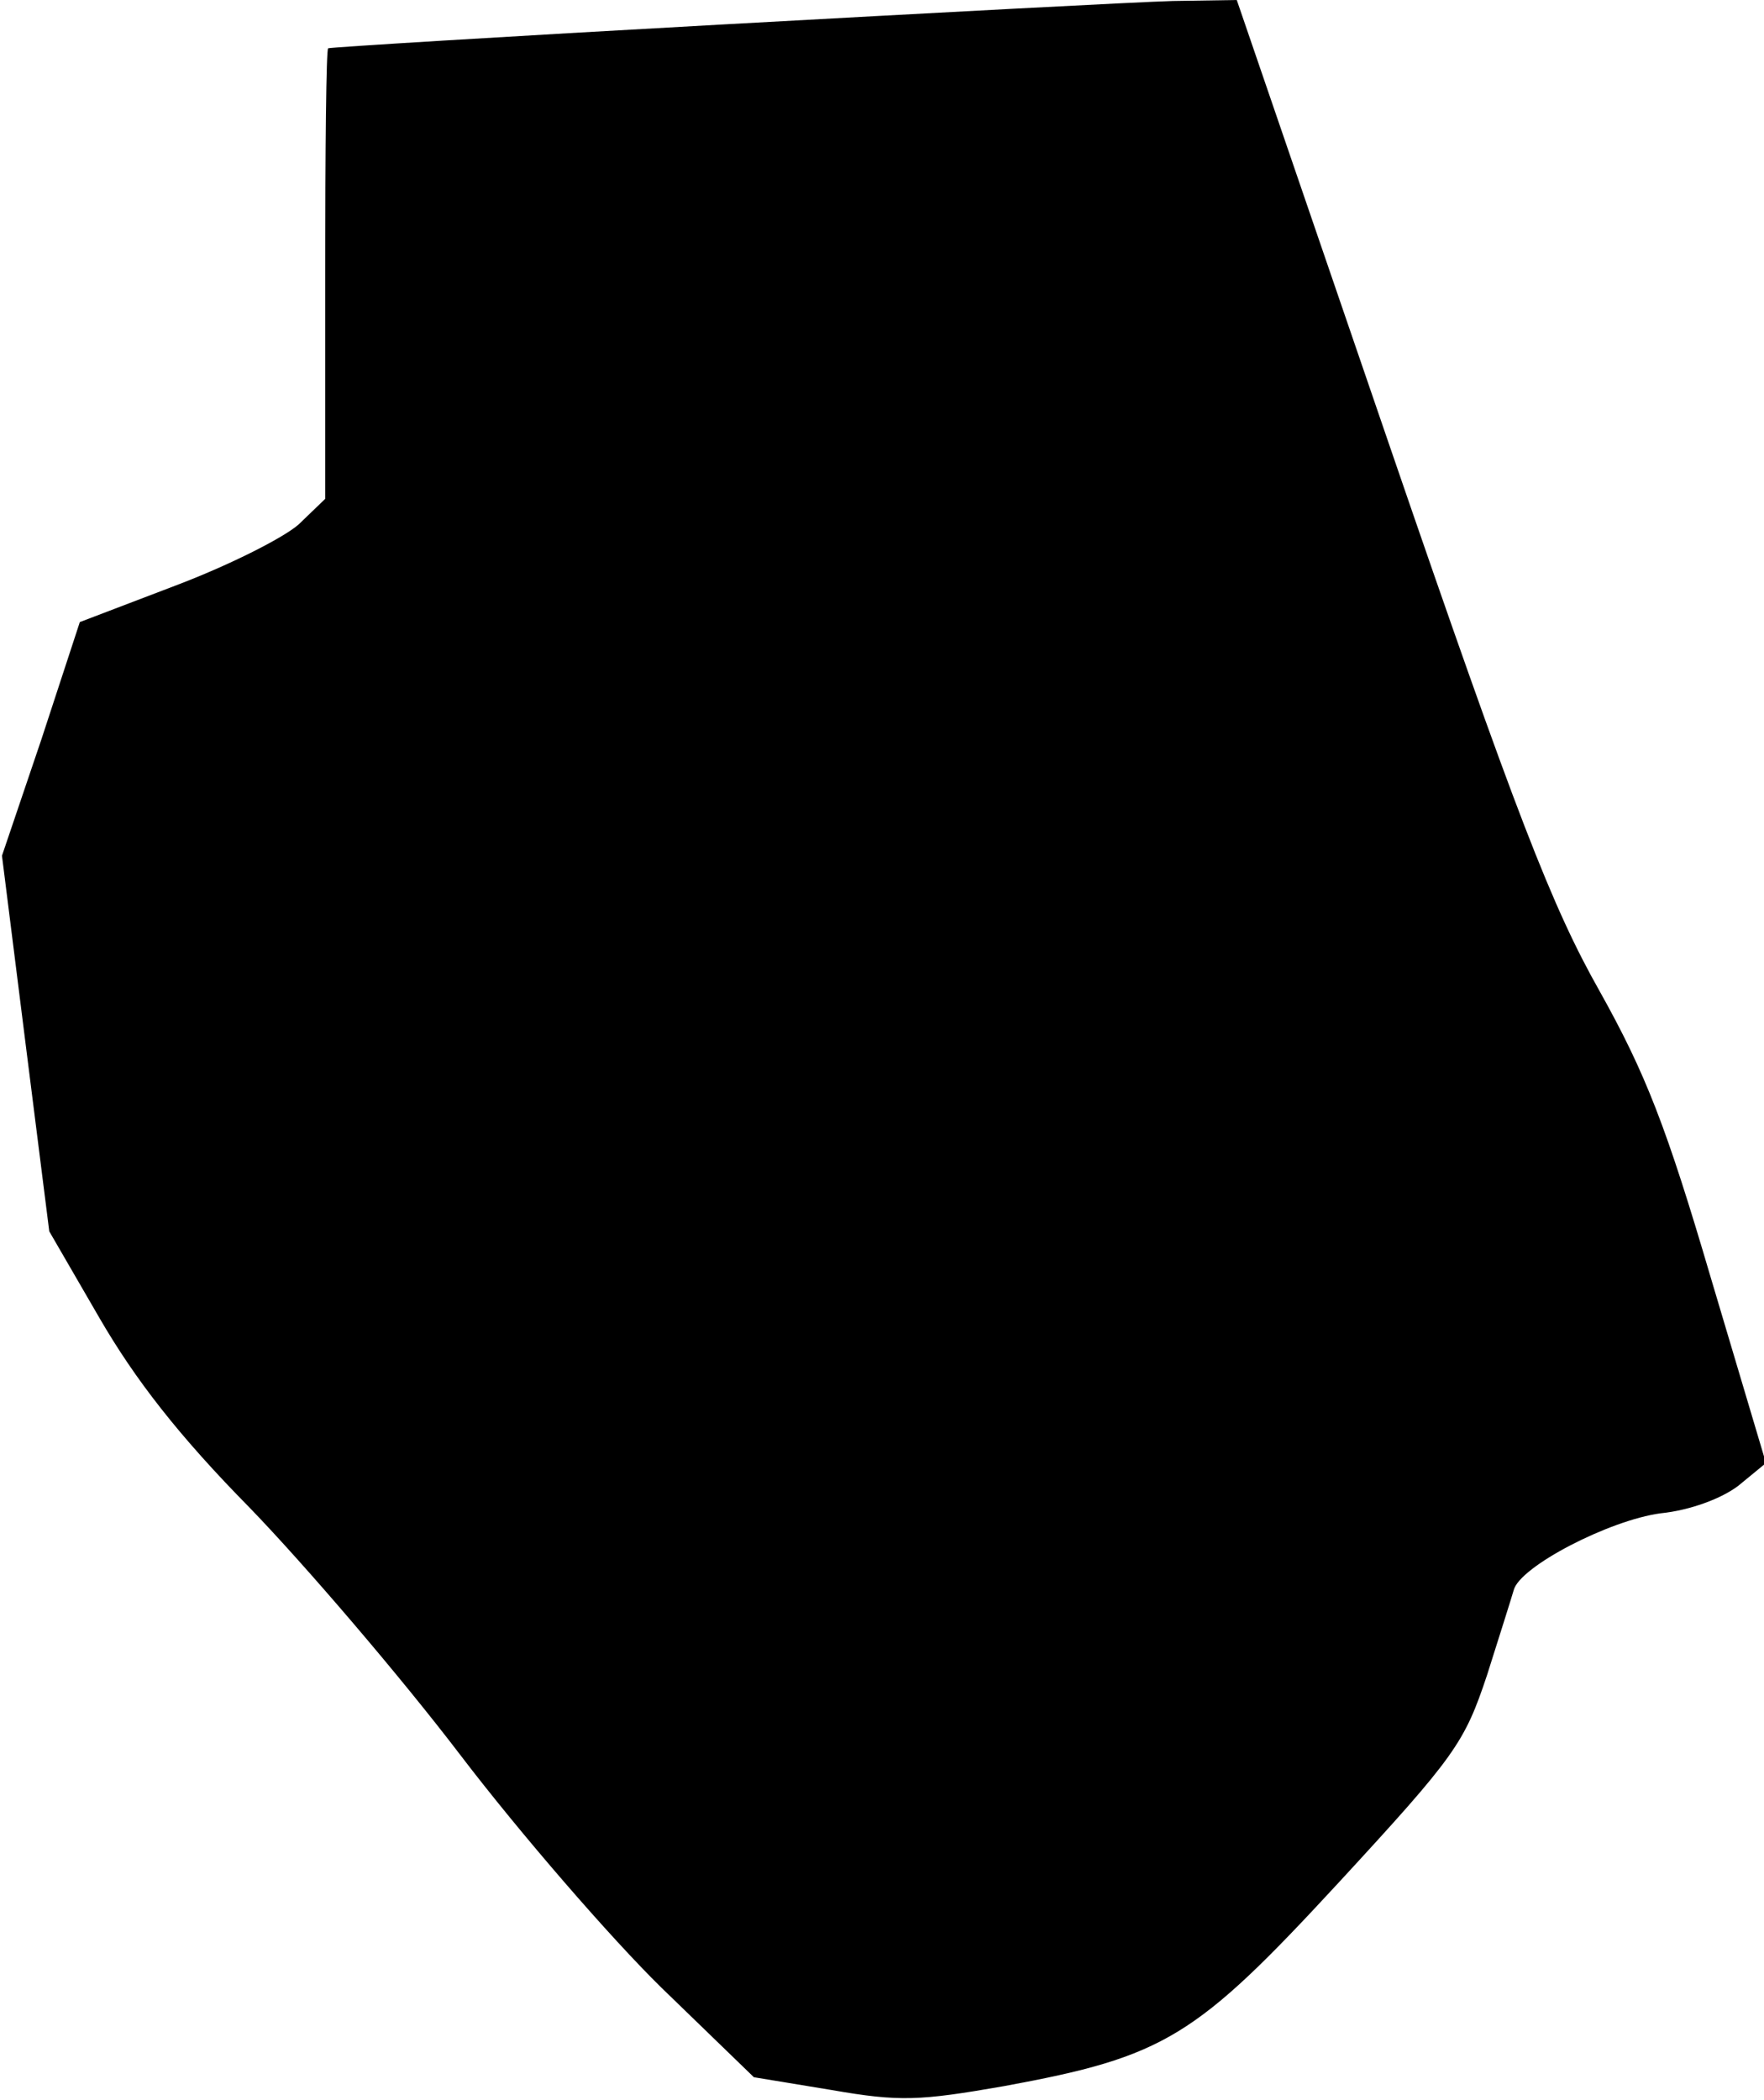 <?xml version="1.0" standalone="no"?>
<!DOCTYPE svg PUBLIC "-//W3C//DTD SVG 20010904//EN"
 "http://www.w3.org/TR/2001/REC-SVG-20010904/DTD/svg10.dtd">
<svg version="1.0" xmlns="http://www.w3.org/2000/svg"
 width="179pt" height="213pt" viewBox="0 0 179 213"
 preserveAspectRatio="xMidYMid meet">
<g transform="translate(0,213) scale(0.1,-0.1)"
fill="#000000" stroke="none">
<path fill="#000000" stroke="none" d="M730 2105 c-217 -12 -396 -23 -397 -24
-2 0 -3 -104 -3 -229 l0 -228 -27 -26 c-16 -14 -72 -42 -125 -62 l-97 -37 -39
-119 -40 -118 24 -191 24 -190 51 -88 c36 -62 80 -119 153 -193 56 -58 152
-170 213 -250 61 -80 153 -186 204 -236 l94 -91 79 -13 c69 -12 89 -11 175 4
163 30 194 49 339 206 119 129 128 142 151 211 13 41 25 79 27 86 6 24 97 71
149 78 30 3 62 15 79 28 l28 23 -56 188 c-45 153 -66 207 -113 291 -48 85 -84
177 -213 553 l-155 452 -65 -1 c-36 -1 -243 -12 -460 -24z"/>
</g>
</svg>
